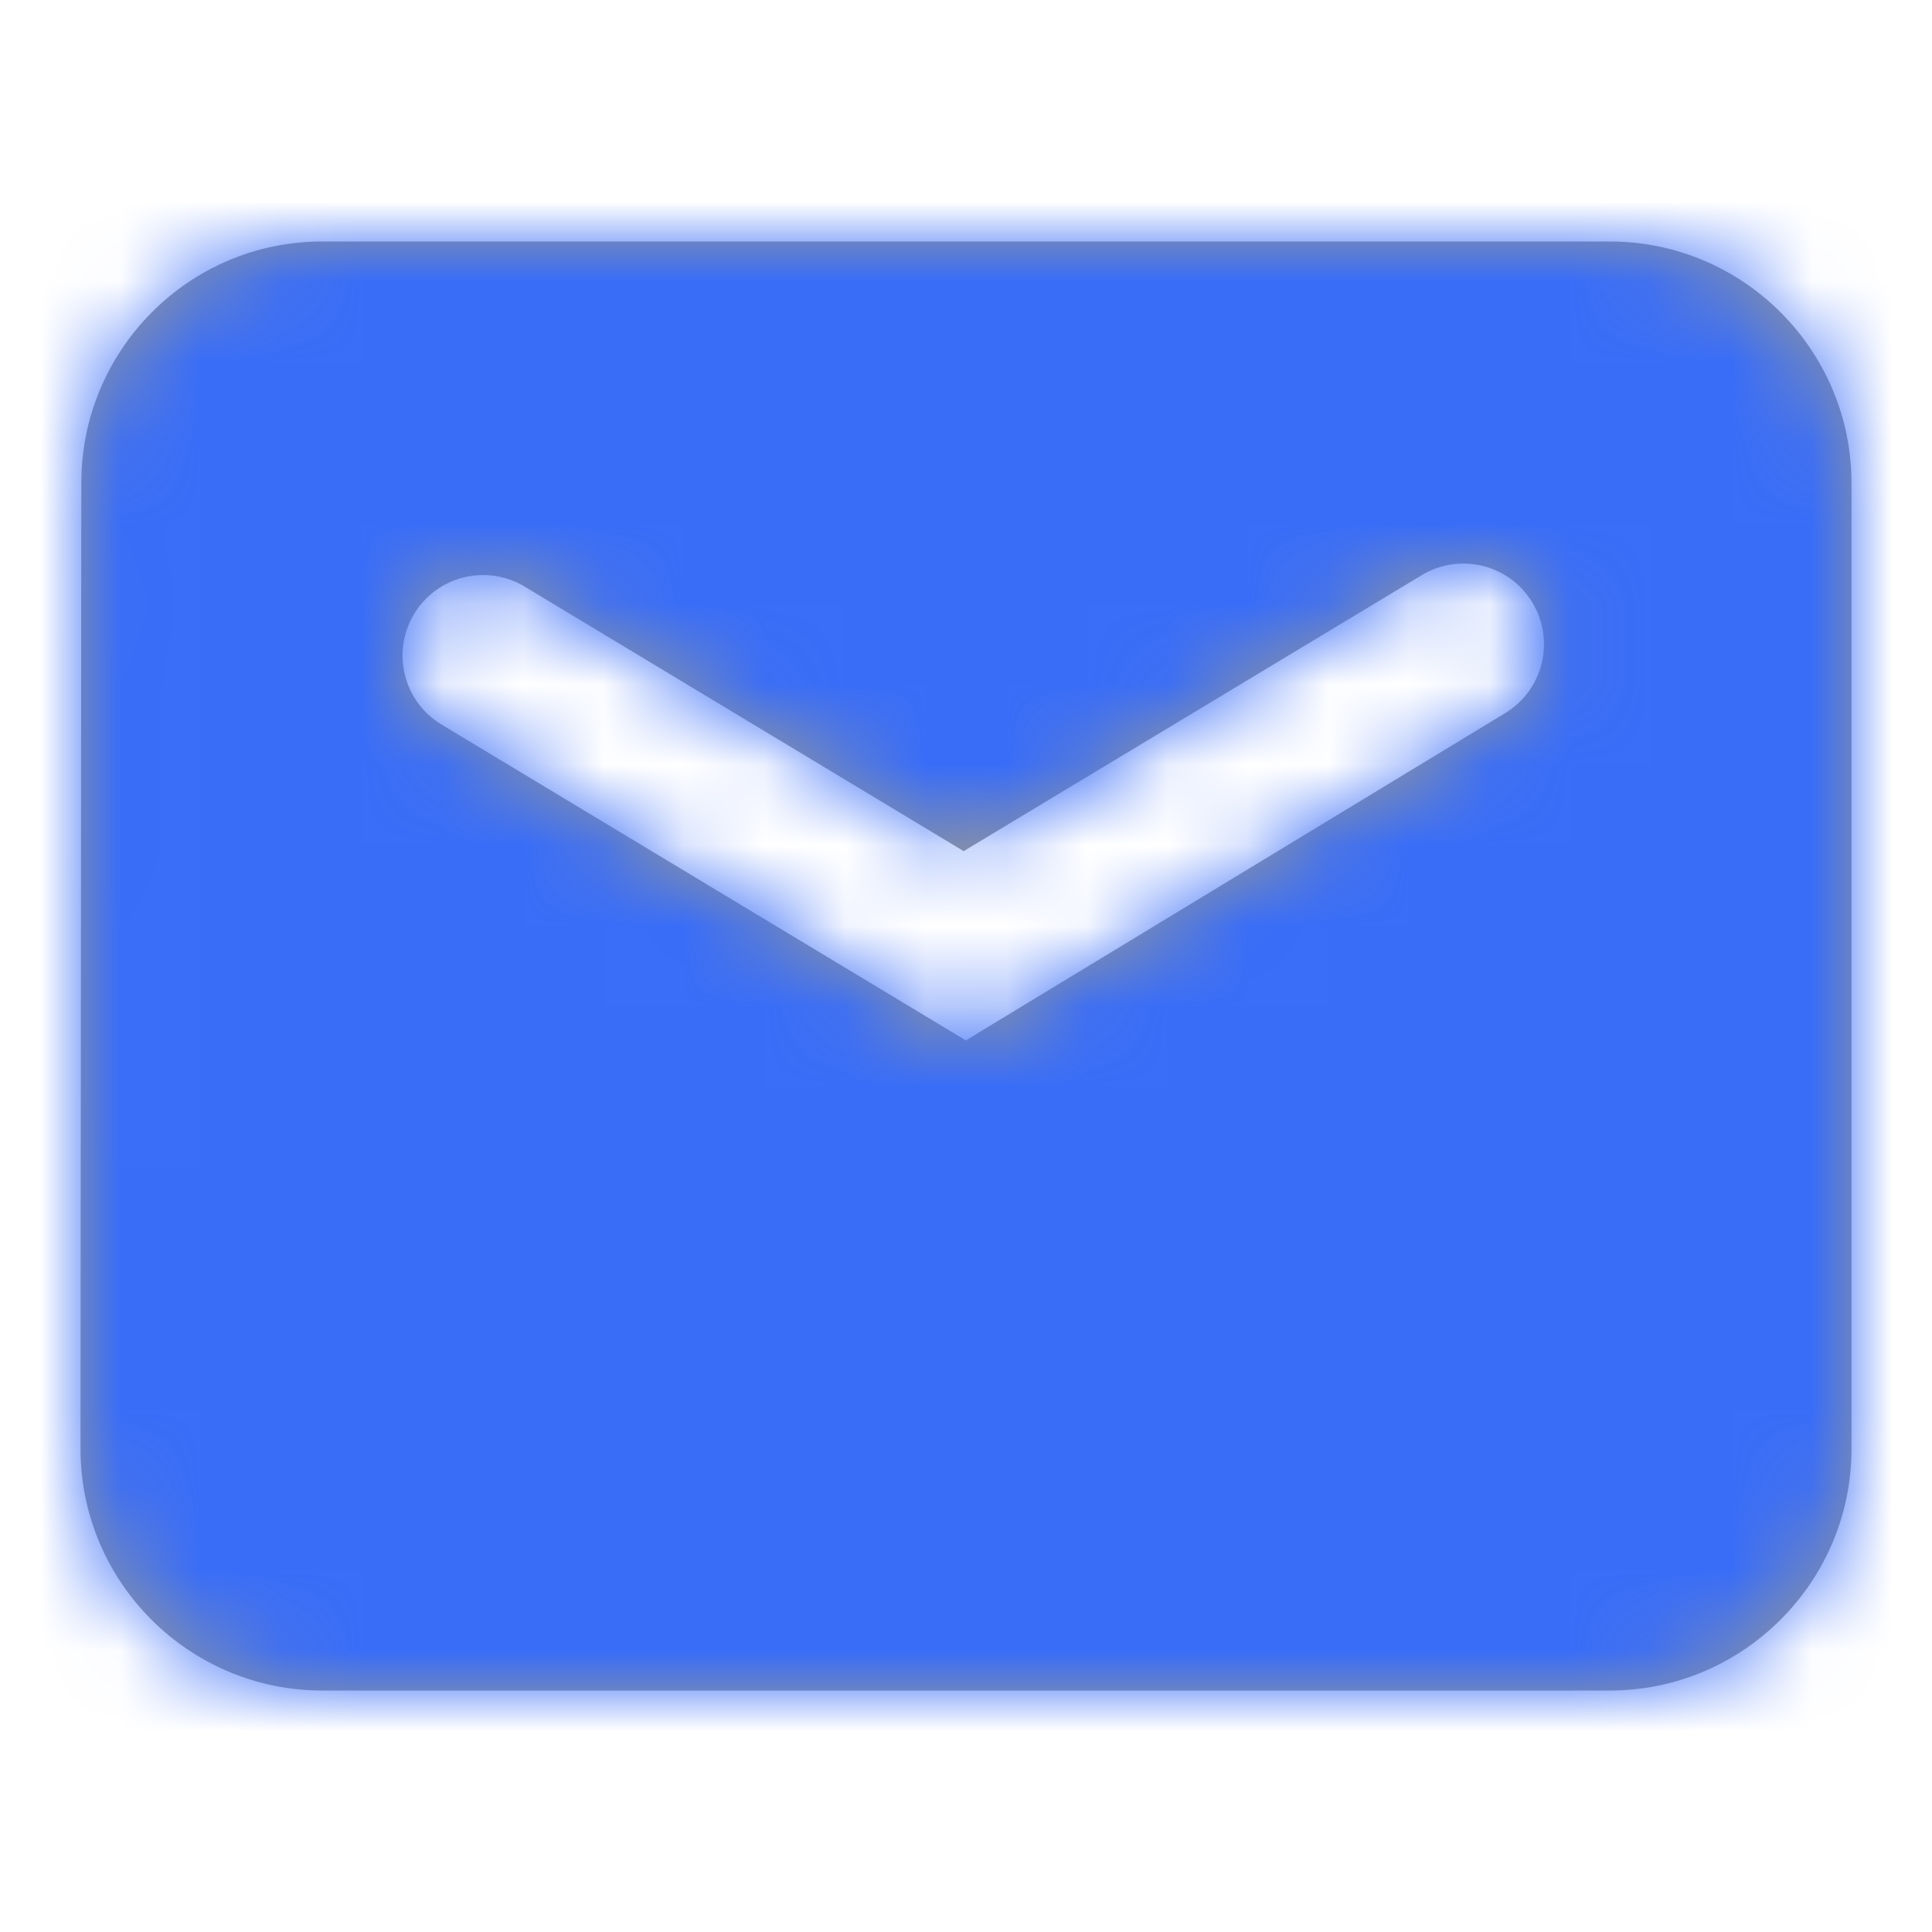 <svg width="24" height="24" viewBox="0 0 24 24" fill="none" xmlns="http://www.w3.org/2000/svg">
<path fill-rule="evenodd" clip-rule="evenodd" d="M20 3H4C2.348 3 1.01 4.347 1.01 6L1 17.999C1 19.652 2.348 21 4 21H20C21.652 21 23 19.652 23 18V6C23 4.348 21.652 3 20 3ZM5.484 9C5.011 8.715 4.859 8.1 5.144 7.627C5.429 7.154 6.044 7.002 6.517 7.287L11.971 10.573L17.663 7.144C18.136 6.859 18.751 7.012 19.036 7.485C19.321 7.957 19.17 8.572 18.699 8.858L12.01 12.917L12.004 12.928L5.484 9Z" fill="#979797"/>
<mask id="mask0_981_3329" style="mask-type:luminance" maskUnits="userSpaceOnUse" x="1" y="3" width="22" height="18">
<path fill-rule="evenodd" clip-rule="evenodd" d="M20 3H4C2.348 3 1.01 4.347 1.01 6L1 17.999C1 19.652 2.348 21 4 21H20C21.652 21 23 19.652 23 18V6C23 4.348 21.652 3 20 3ZM5.484 9C5.011 8.715 4.859 8.1 5.144 7.627C5.429 7.154 6.044 7.002 6.517 7.287L11.971 10.573L17.663 7.144C18.136 6.859 18.751 7.012 19.036 7.485C19.321 7.957 19.17 8.572 18.699 8.858L12.01 12.917L12.004 12.928L5.484 9Z" fill="white"/>
</mask>
<g mask="url(#mask0_981_3329)">
<rect width="24" height="24" fill="#396DF8"/>
</g>
</svg>
